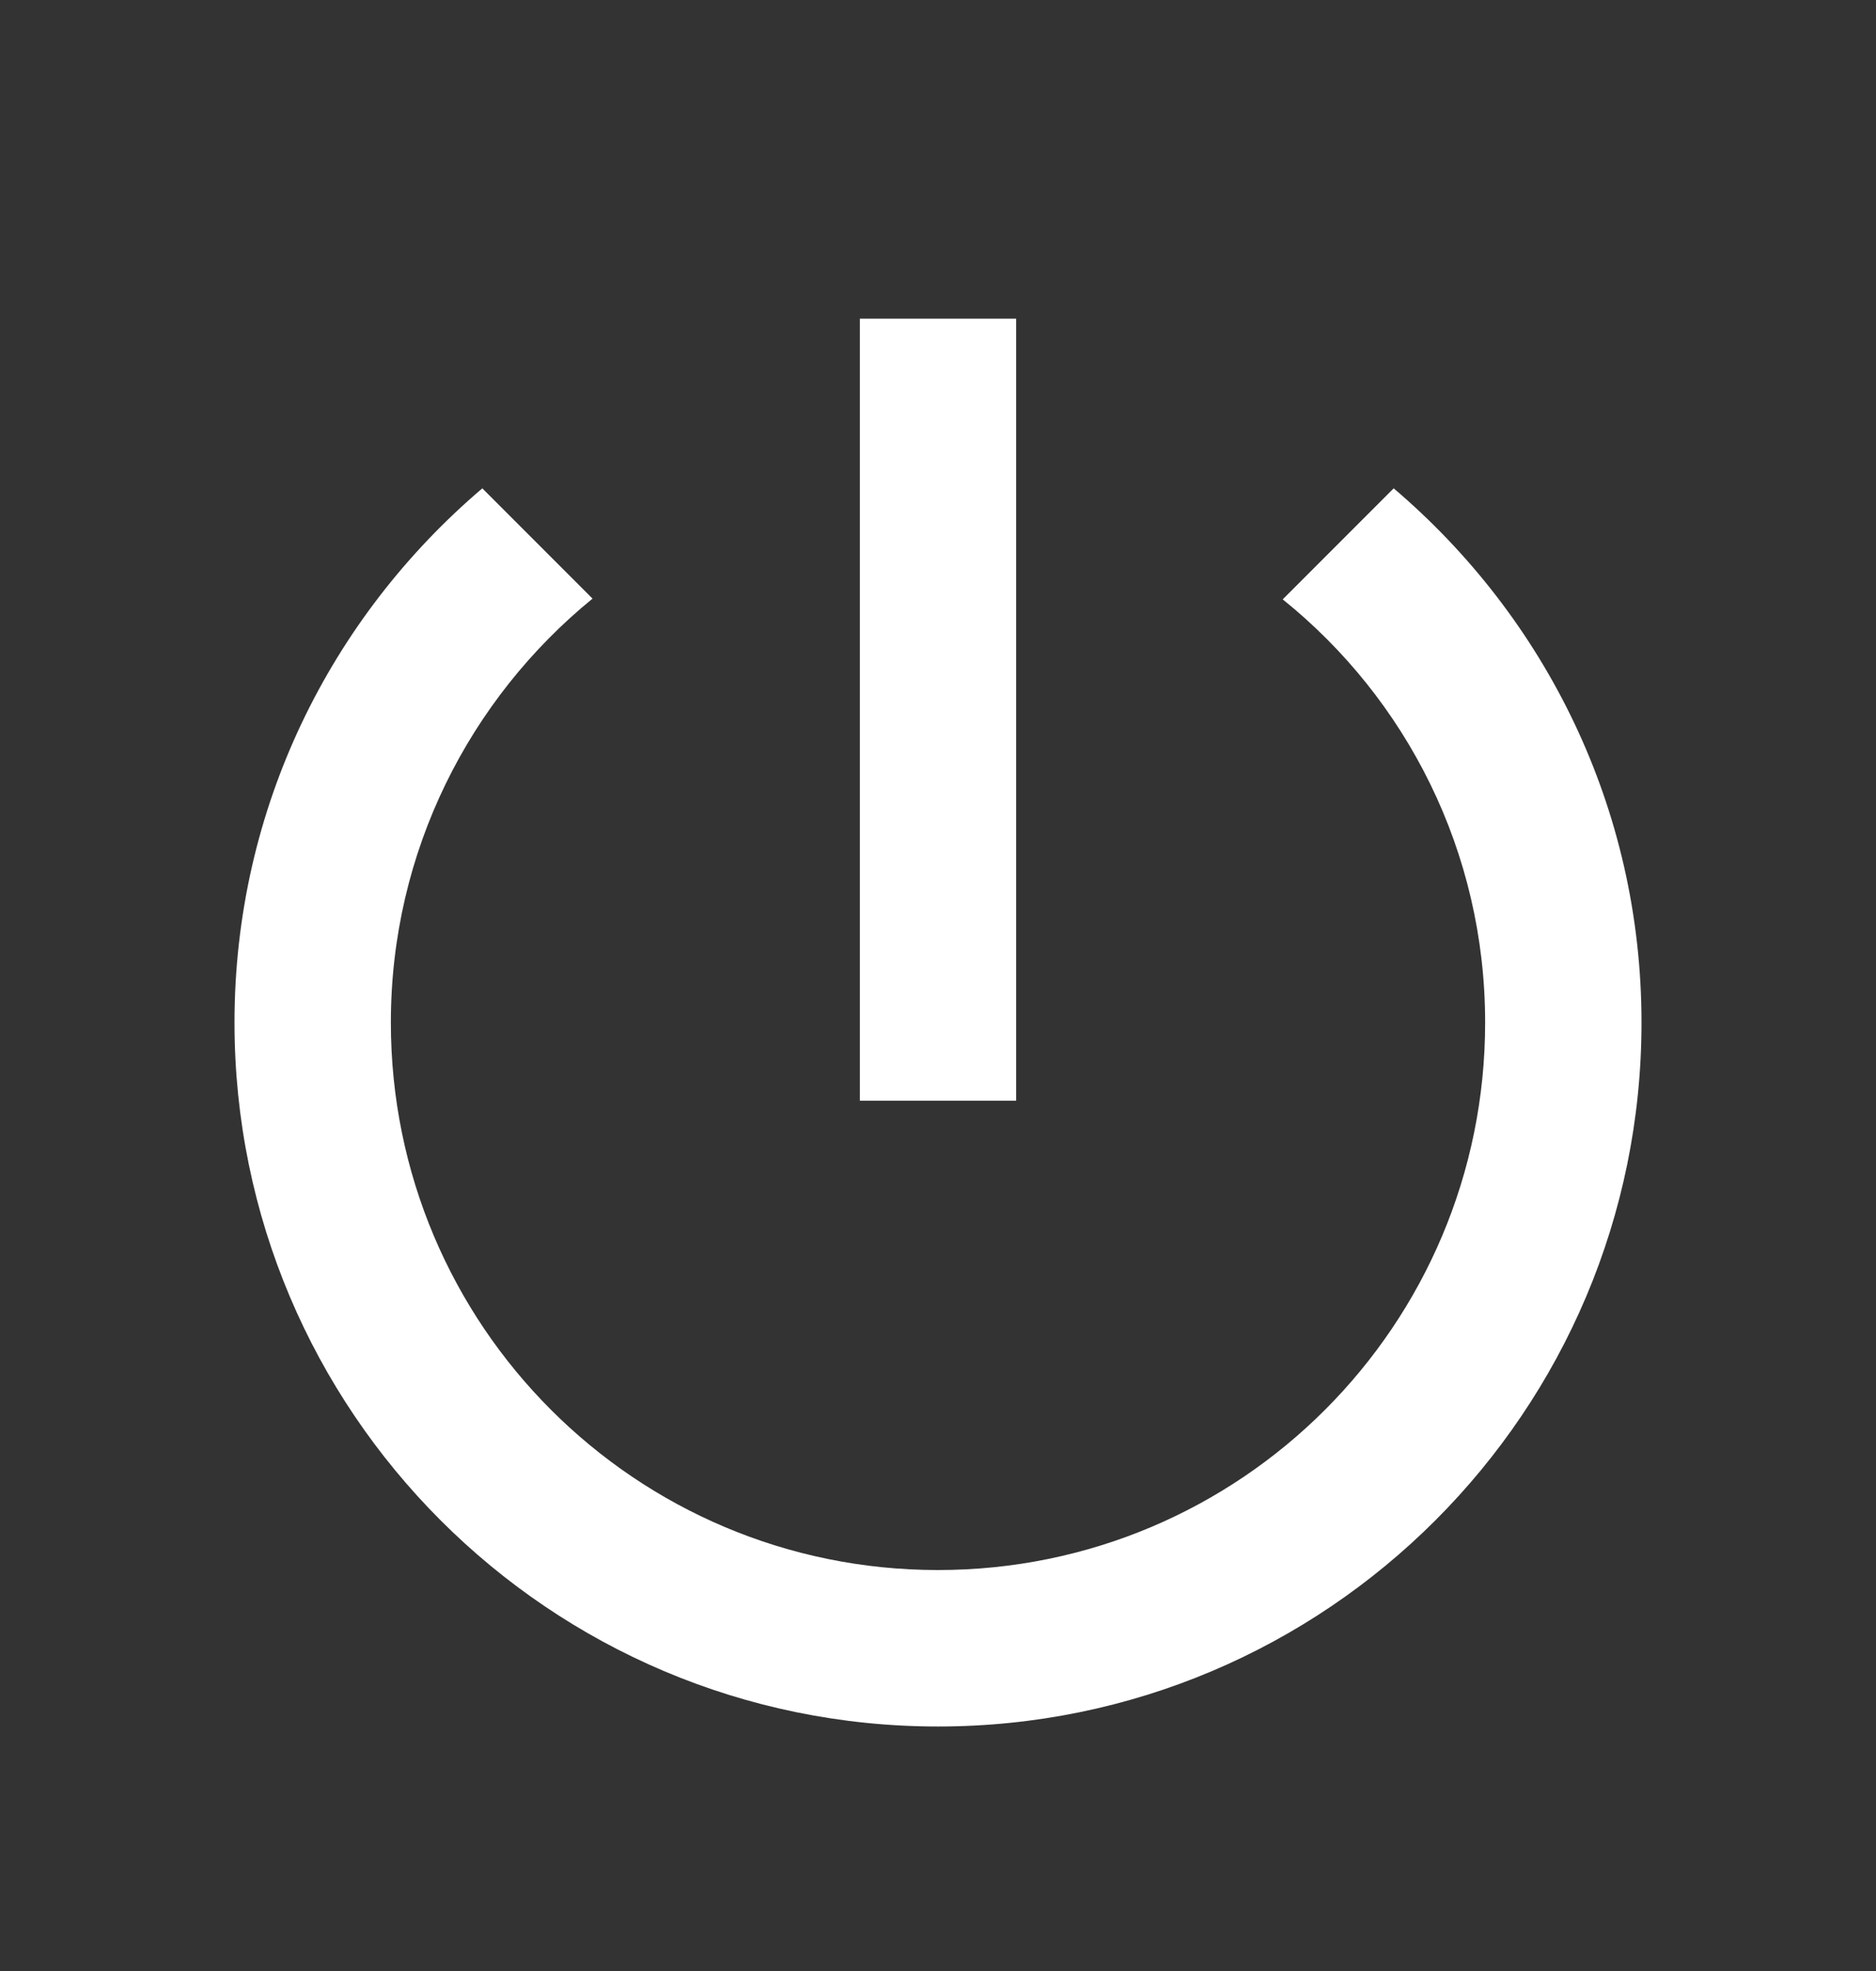 <svg width="20" height="21" viewBox="0 0 20 21" fill="none" xmlns="http://www.w3.org/2000/svg">
<rect x="0" y="0" width="20" height="21" fill="#333333" stroke="none"/>
<g clip-path="url(#clip0_901_2282)">
<path d="M10.833 3.395H9.167V11.728H10.833V3.395ZM14.858 5.203L13.675 6.386C14.992 7.445 15.833 9.07 15.833 10.895C15.833 14.12 13.225 16.728 10 16.728C6.775 16.728 4.167 14.12 4.167 10.895C4.167 9.07 5.008 7.445 6.317 6.378L5.142 5.203C3.525 6.578 2.5 8.611 2.5 10.895C2.5 15.036 5.858 18.395 10 18.395C14.142 18.395 17.5 15.036 17.5 10.895C17.5 8.611 16.475 6.578 14.858 5.203Z" fill="white"/>
</g>
<defs>
<clipPath id="clip0_901_2282">
<rect width="20" height="20" fill="white" transform="translate(0 0.895)"/>
</clipPath>
</defs>
</svg>
